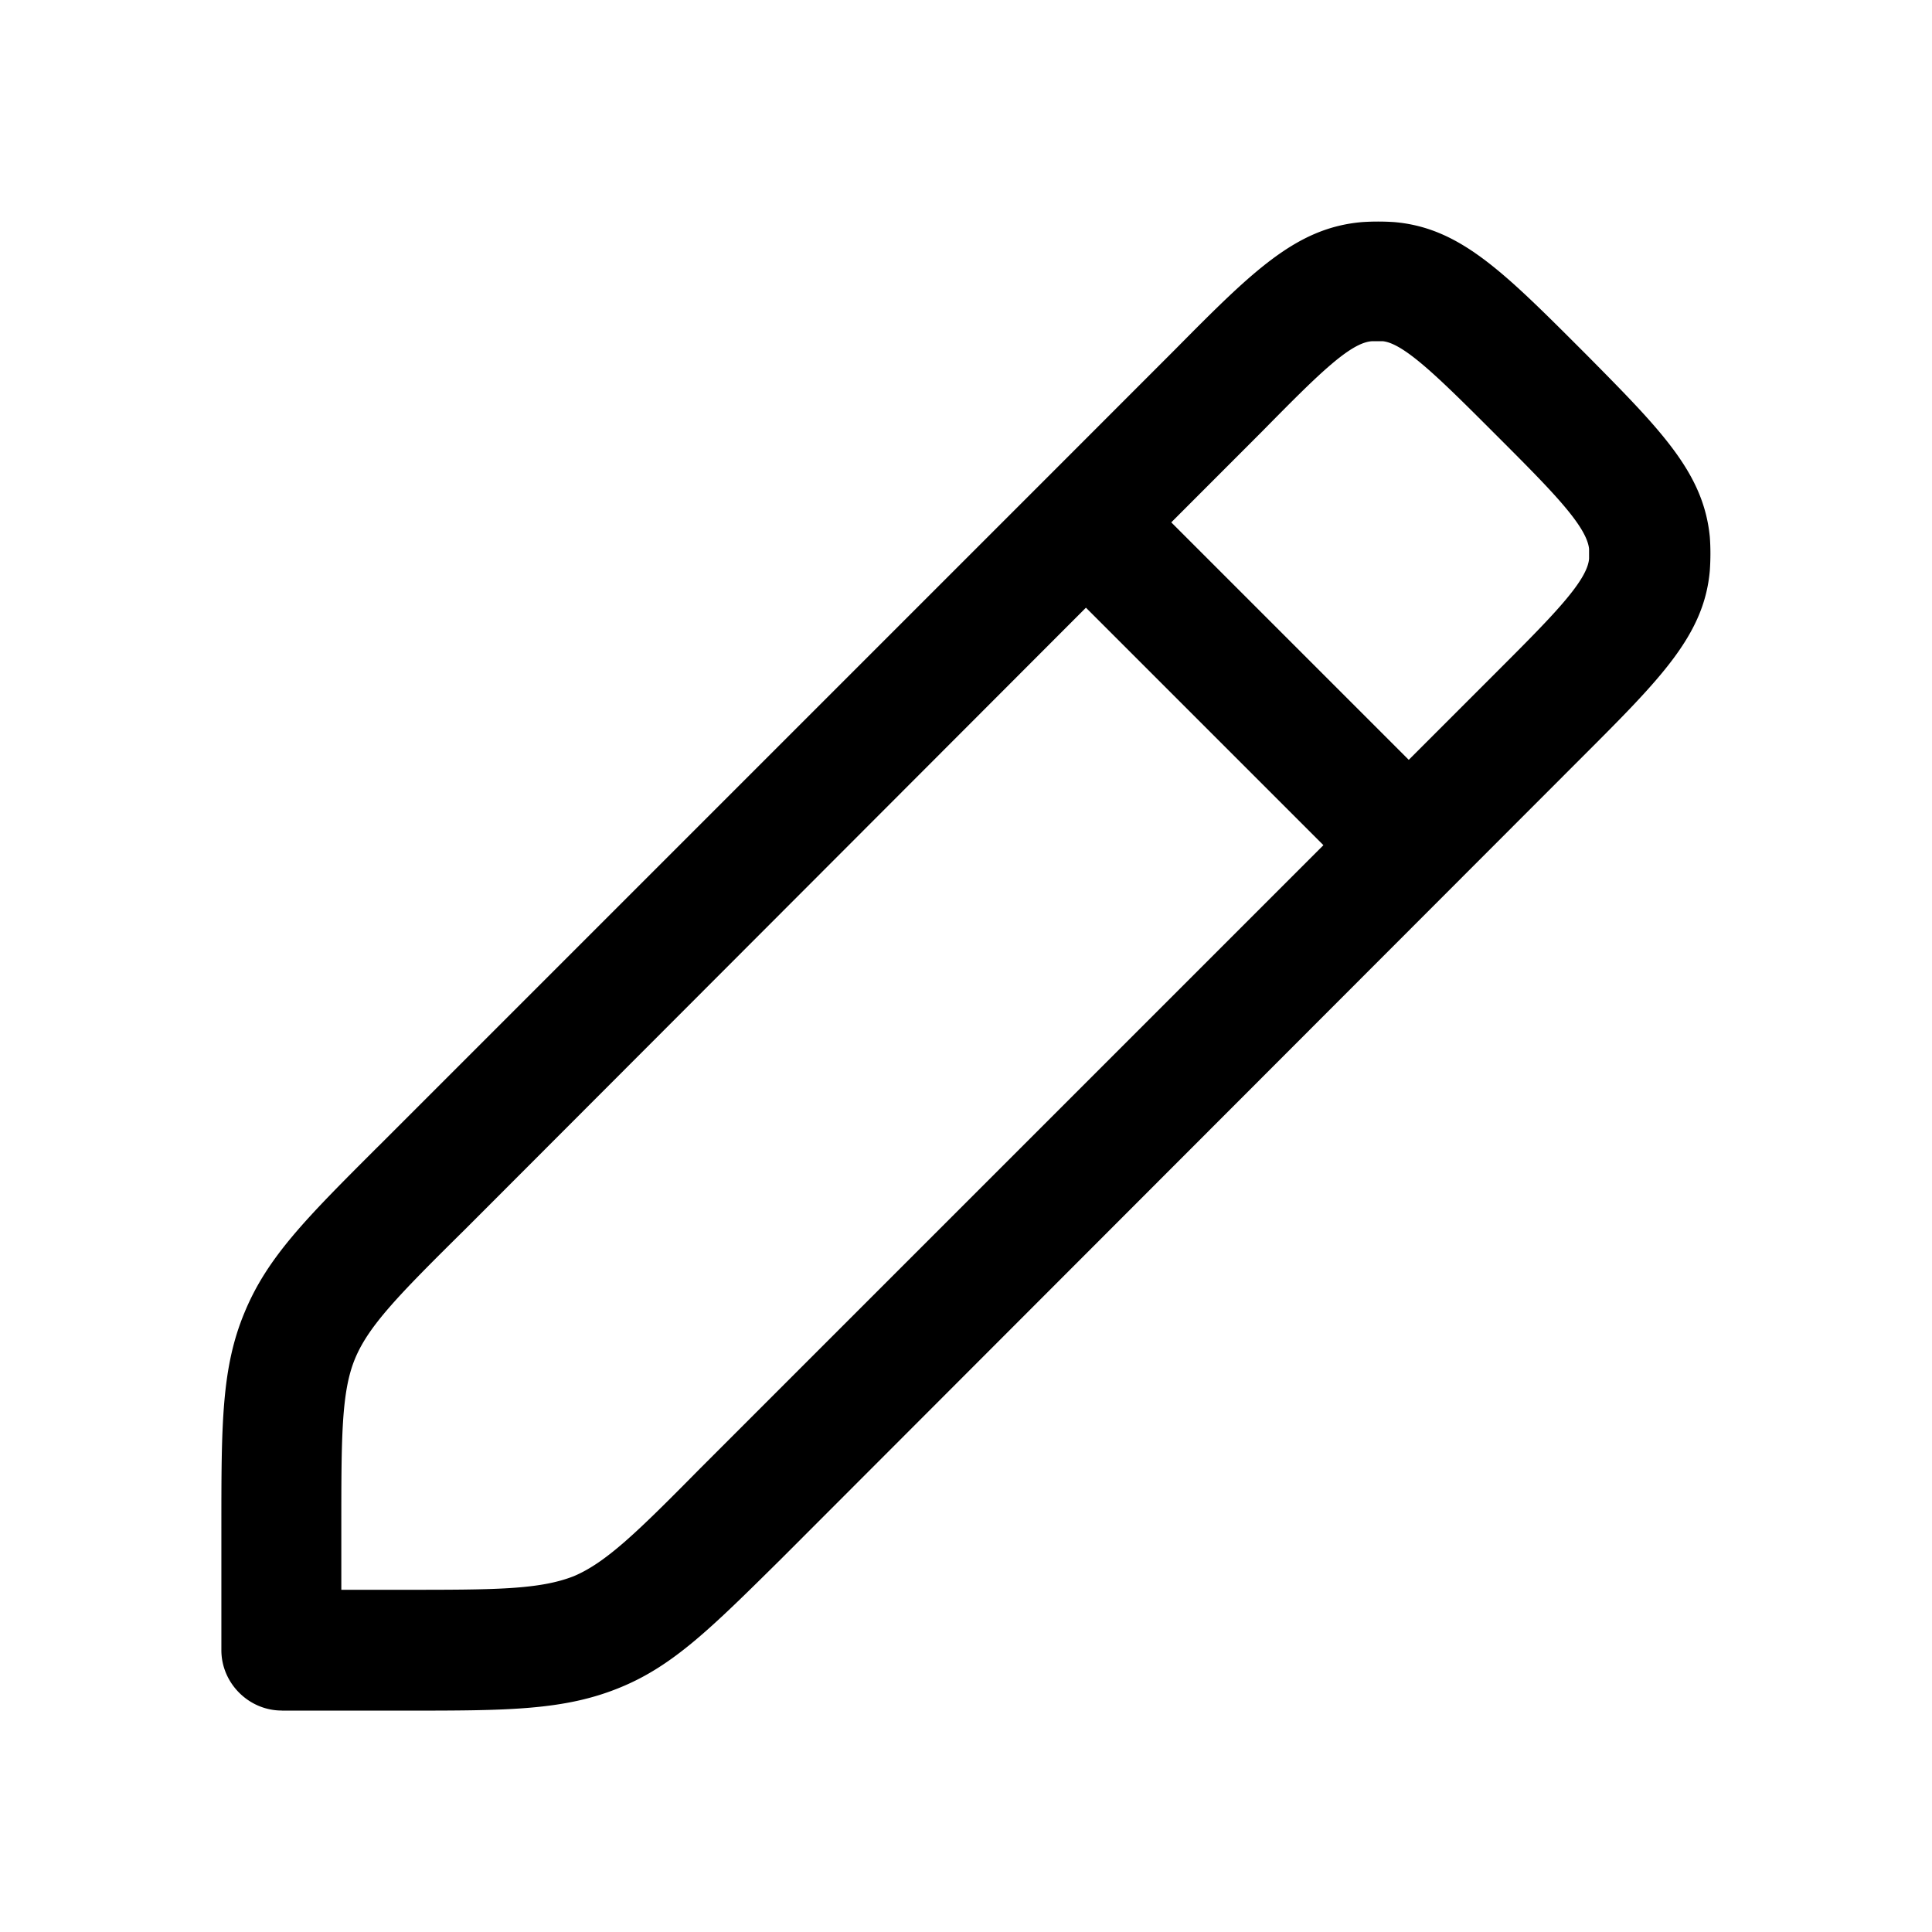 <svg xmlns="http://www.w3.org/2000/svg" width="32" height="32" viewBox="0 0 24 24"><!-- Icon from Huge Icons by Hugeicons - undefined --><path fill="currentColor" fill-rule="evenodd" d="M3.5 21.25h1.52c1.28 0 1.99 0 2.69-.29c.655-.27 1.125-.735 1.99-1.591l.1-.1l9.86-9.87c.97-.97 1.51-1.51 1.58-2.31c.01-.14.01-.29 0-.42c-.078-.793-.598-1.318-1.53-2.26l-.06-.06c-.98-.98-1.52-1.52-2.33-1.59a3 3 0 0 0-.4 0c-.82.07-1.36.61-2.33 1.59l-1.603 1.604l-.034.034L4.73 14.21l-.063.062c-.86.86-1.344 1.344-1.627 2.027c-.29.69-.29 1.4-.29 2.68v1.52c0 .41.34.75.75.75m9.99-13.7l-7.71 7.72c-.83.82-1.2 1.2-1.37 1.61s-.17.98-.17 2.1v.77h.77c1.13 0 1.69 0 2.12-.17c.4-.17.79-.55 1.56-1.33l7.75-7.75zm1.06-1.06l2.95 2.95l1.09-1.09c.68-.68 1.13-1.13 1.15-1.41v-.12c-.03-.29-.48-.74-1.16-1.42s-1.13-1.13-1.4-1.16h-.14c-.276.02-.688.437-1.369 1.128l-.031.031z" color="currentColor"/></svg>